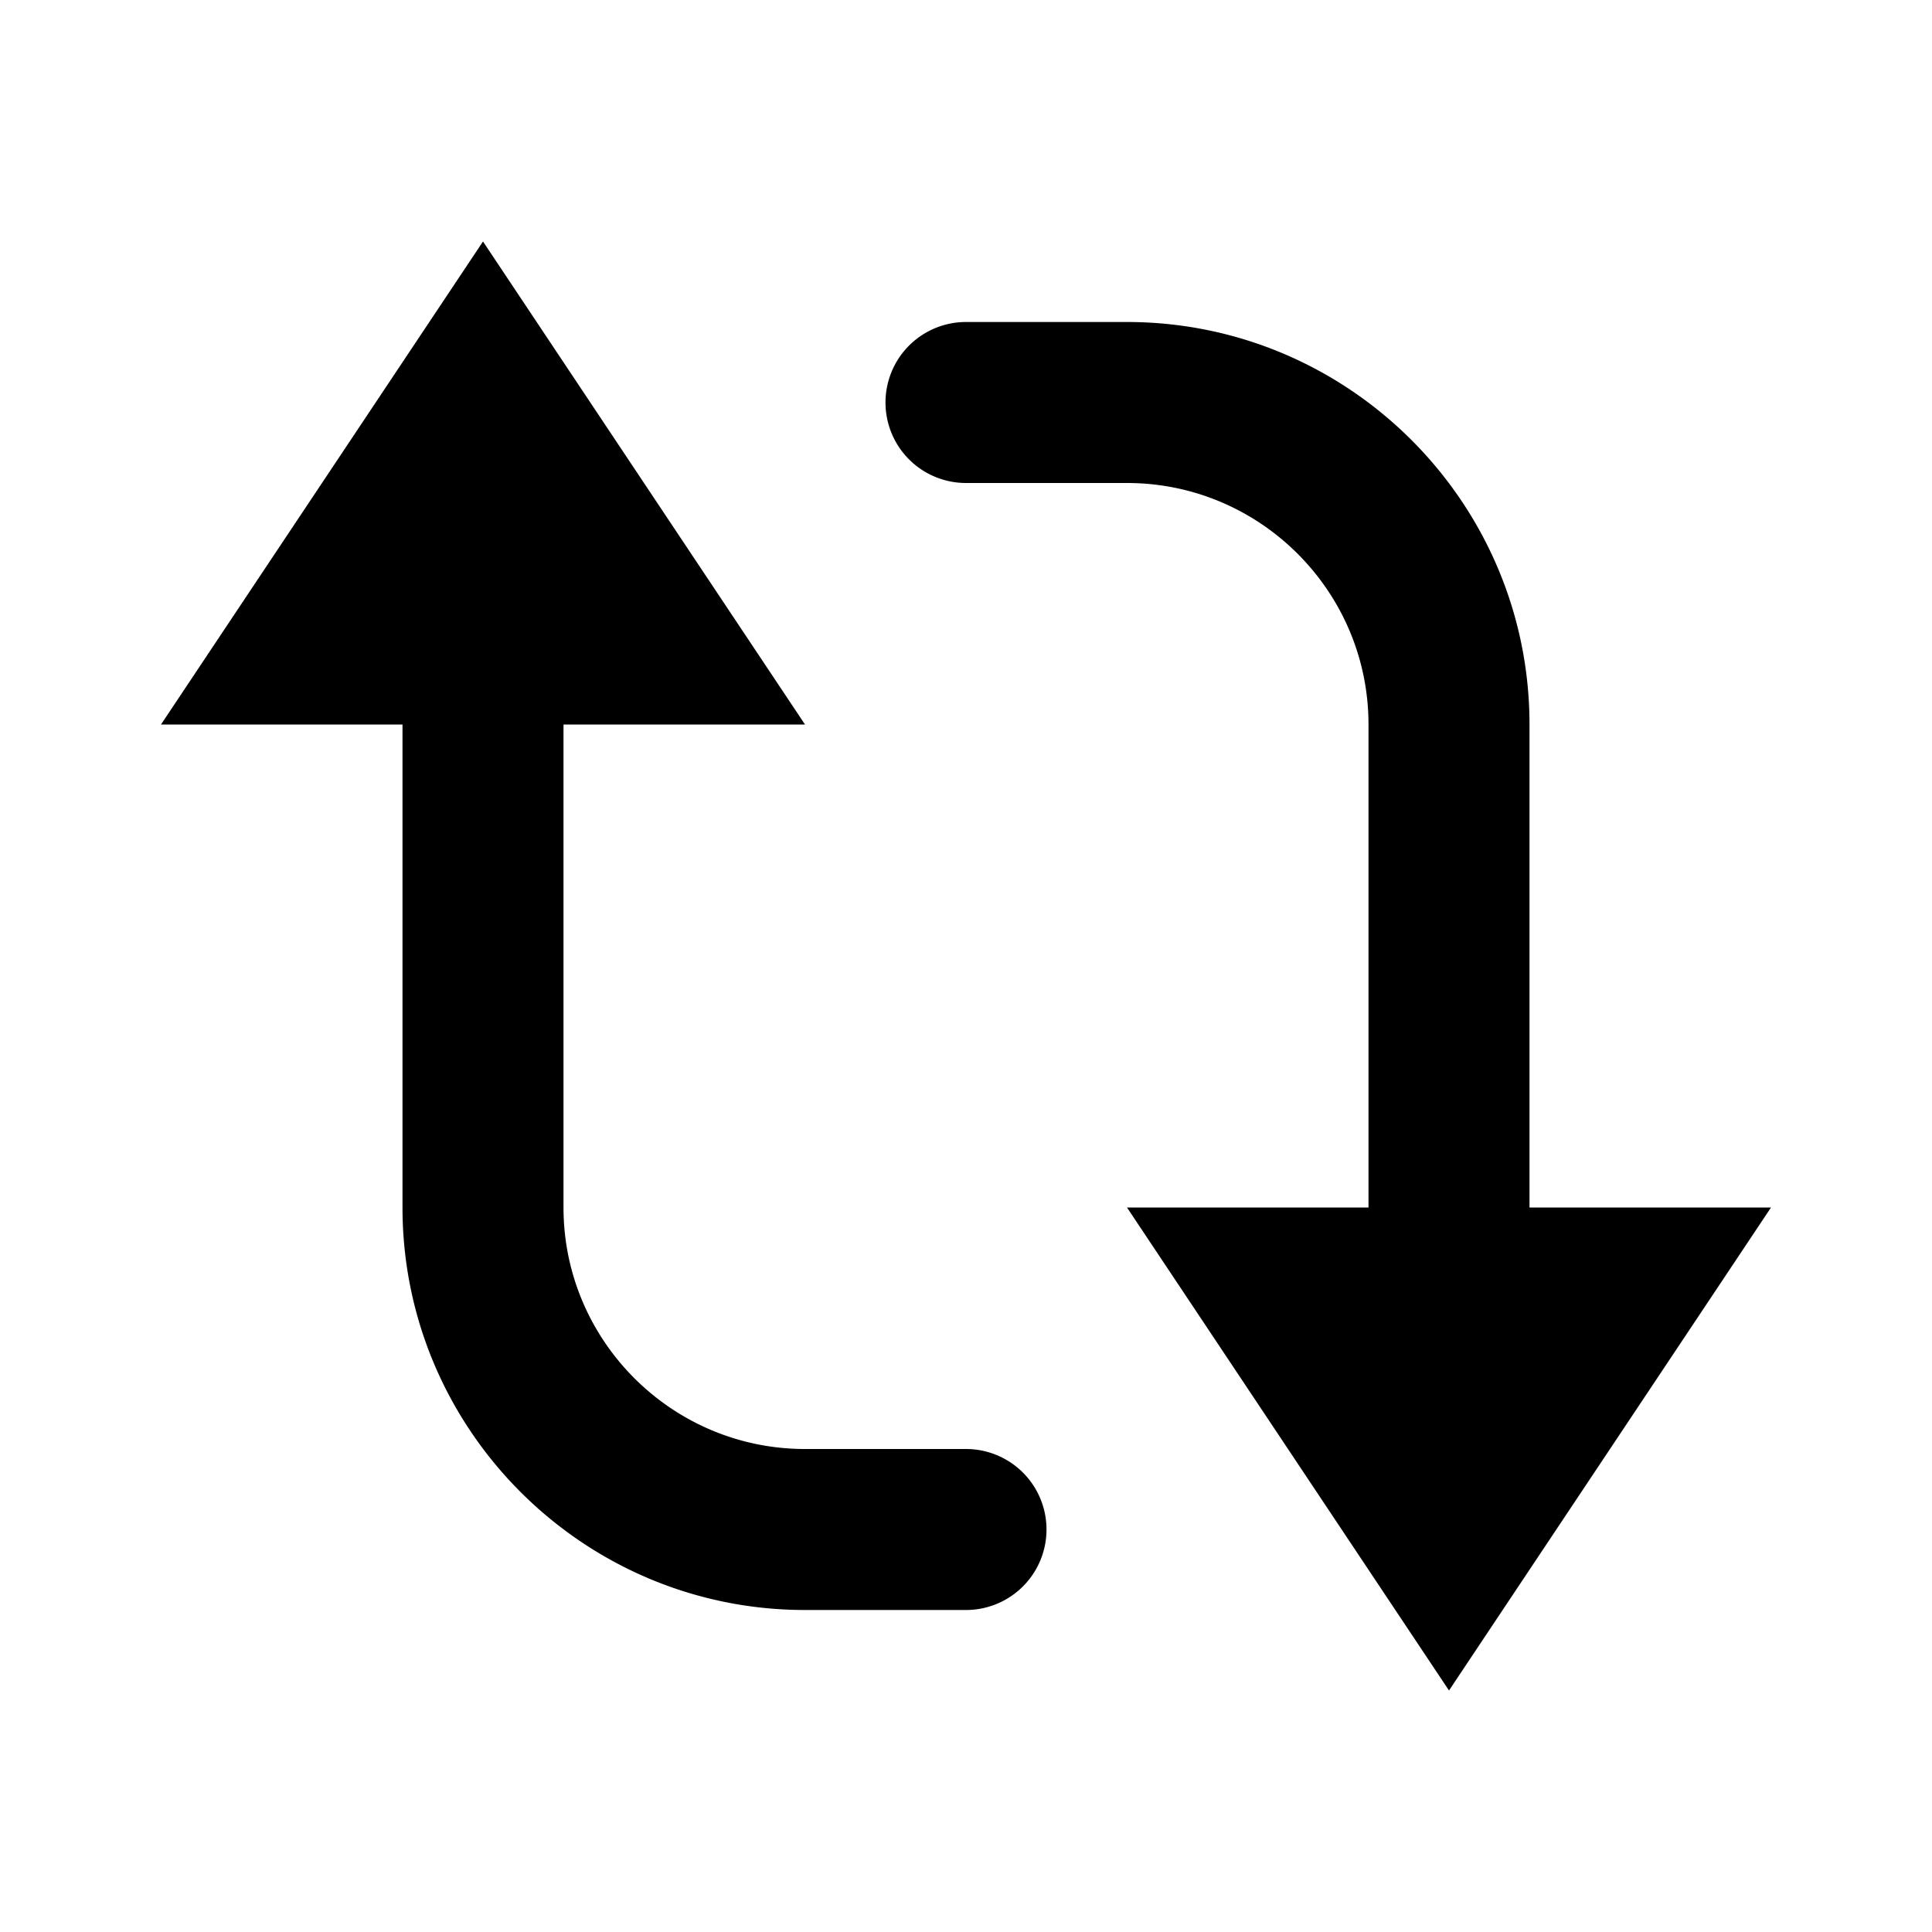 <svg width="24" height="24" fill="none" xmlns="http://www.w3.org/2000/svg">
  <path fill-rule="evenodd" clip-rule="evenodd" d="M12 18h-2c-1.654 0-3-1.346-3-3V9h3L6 3 2 9h3v6c0 2.757 2.243 5 5 5h2a1 1 0 100-2zm7-3h3l-4 6-4-6h3V9c0-1.654-1.346-3-3-3h-2a1 1 0 110-2h2c2.757 0 5 2.243 5 5v6z" fill="#000"/>
</svg>
